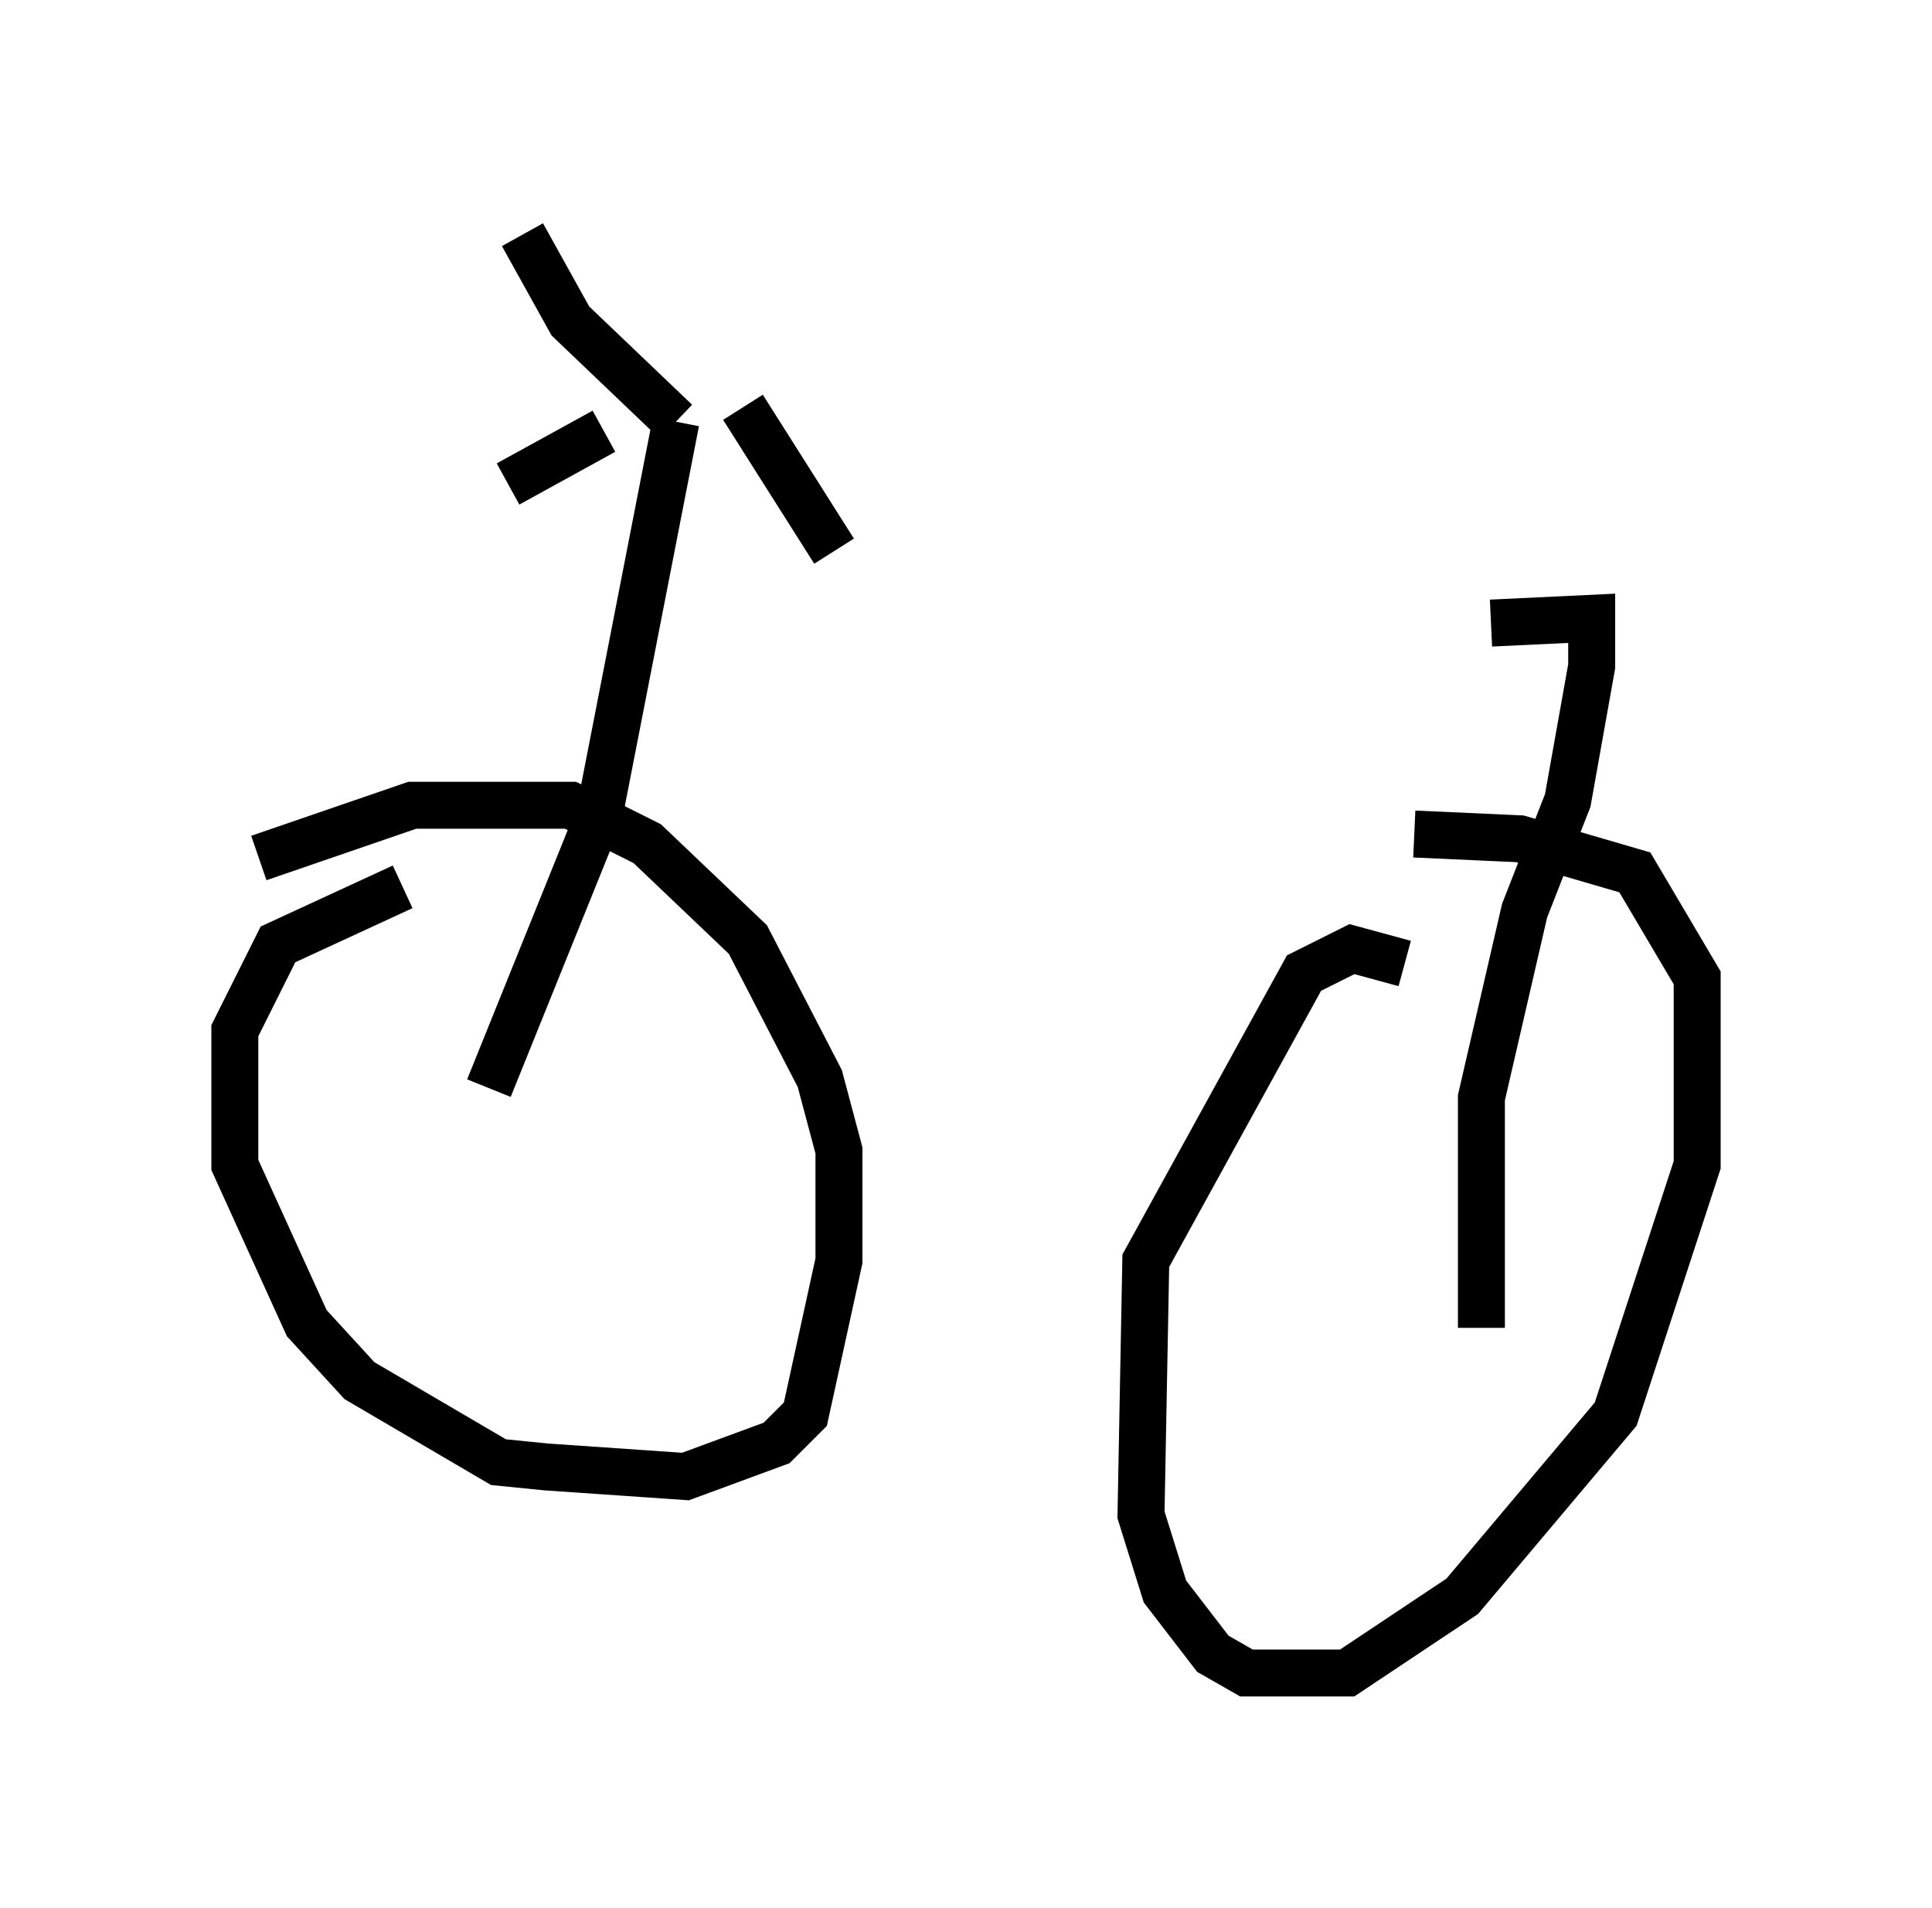 <?xml version="1.0" encoding="utf-8" ?>
<svg baseProfile="full" height="40.625" version="1.1" width="41.136" xmlns="http://www.w3.org/2000/svg" xmlns:ev="http://www.w3.org/2001/xml-events" xmlns:xlink="http://www.w3.org/1999/xlink"><defs /><rect fill="white" height="40.625" width="41.136" x="0" y="0" /><path d="M9.696, 18.679 m-1.123, 0.204 l-2.654, 1.225 -0.919, 1.838 l0.0, 2.858 1.531, 3.369 l1.123, 1.225 2.96, 1.735 l1.021, 0.102 2.96, 0.204 l1.94, -0.715 0.613, -0.613 l0.715, -3.267 0.0, -2.348 l-0.408, -1.531 -1.531, -2.96 l-2.144, -2.042 -1.633, -0.817 l-3.369, 0.0 -3.267, 1.123 m24.398, 2.246 l-1.123, -0.306 -1.021, 0.51 l-3.369, 6.125 -0.102, 5.41 l0.51, 1.633 1.021, 1.327 l0.715, 0.408 2.144, 0.0 l2.45, -1.633 3.267, -3.879 l1.735, -5.308 0.0, -3.981 l-1.327, -2.246 -2.45, -0.715 l-2.246, -0.102 m1.429, 10.515 l0.0, -4.9 0.919, -3.981 l0.919, -2.348 0.51, -2.858 l0.0, -1.021 -2.144, 0.102 m-21.336, 9.902 l2.348, -5.819 1.633, -8.371 m0.0, 0.0 l-2.246, -2.144 -1.021, -1.838 m1.735, 4.185 l-2.042, 1.123 m5.002, -1.633 l1.94, 3.063 " fill="none" stroke="black" stroke-width="1" /></svg>